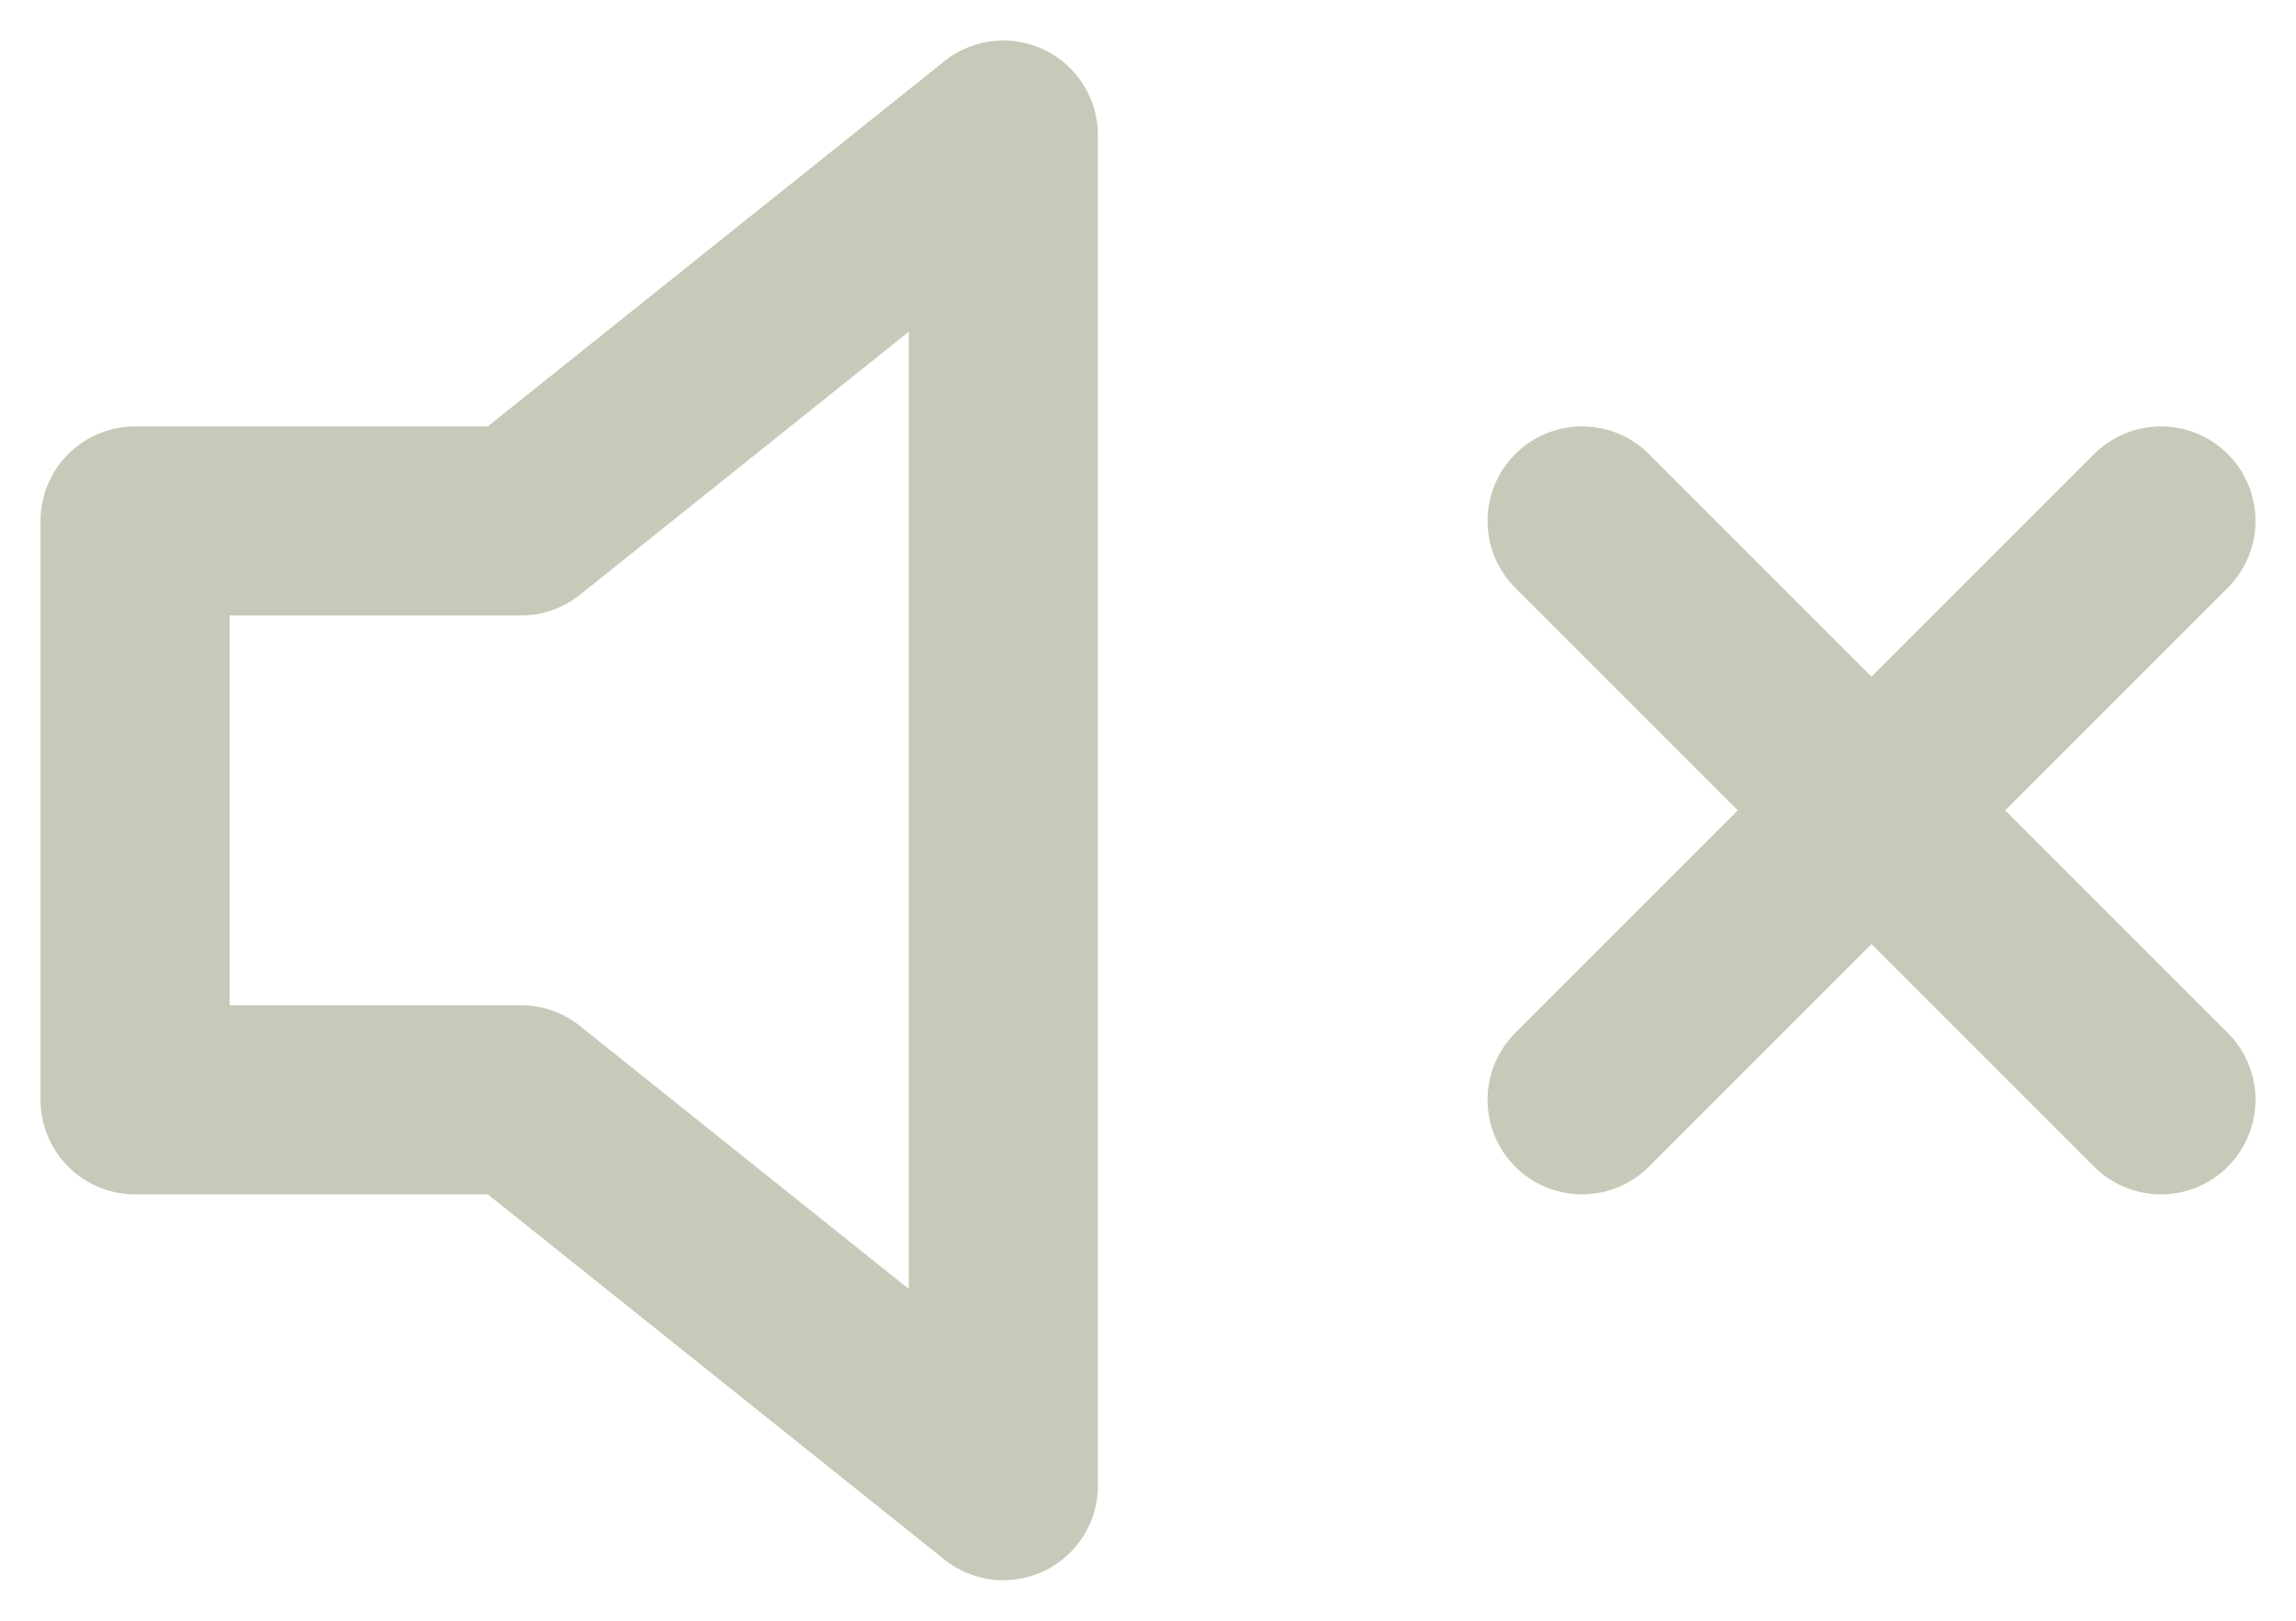 <svg width="17" height="12" viewBox="0 0 17 12" fill="none" xmlns="http://www.w3.org/2000/svg">
<path d="M7.429 1L3.857 3.857H1V8.143H3.857L7.429 11V1Z" stroke="#C8C9B9" stroke-width="1.4" stroke-linecap="round" stroke-linejoin="round"/>
<path d="M16 3.857L11.714 8.143" stroke="#C8C9B9" stroke-width="1.4" stroke-linecap="round" stroke-linejoin="round"/>
<path d="M11.714 3.857L16 8.143" stroke="#C8C9B9" stroke-width="1.4" stroke-linecap="round" stroke-linejoin="round"/>
</svg>
